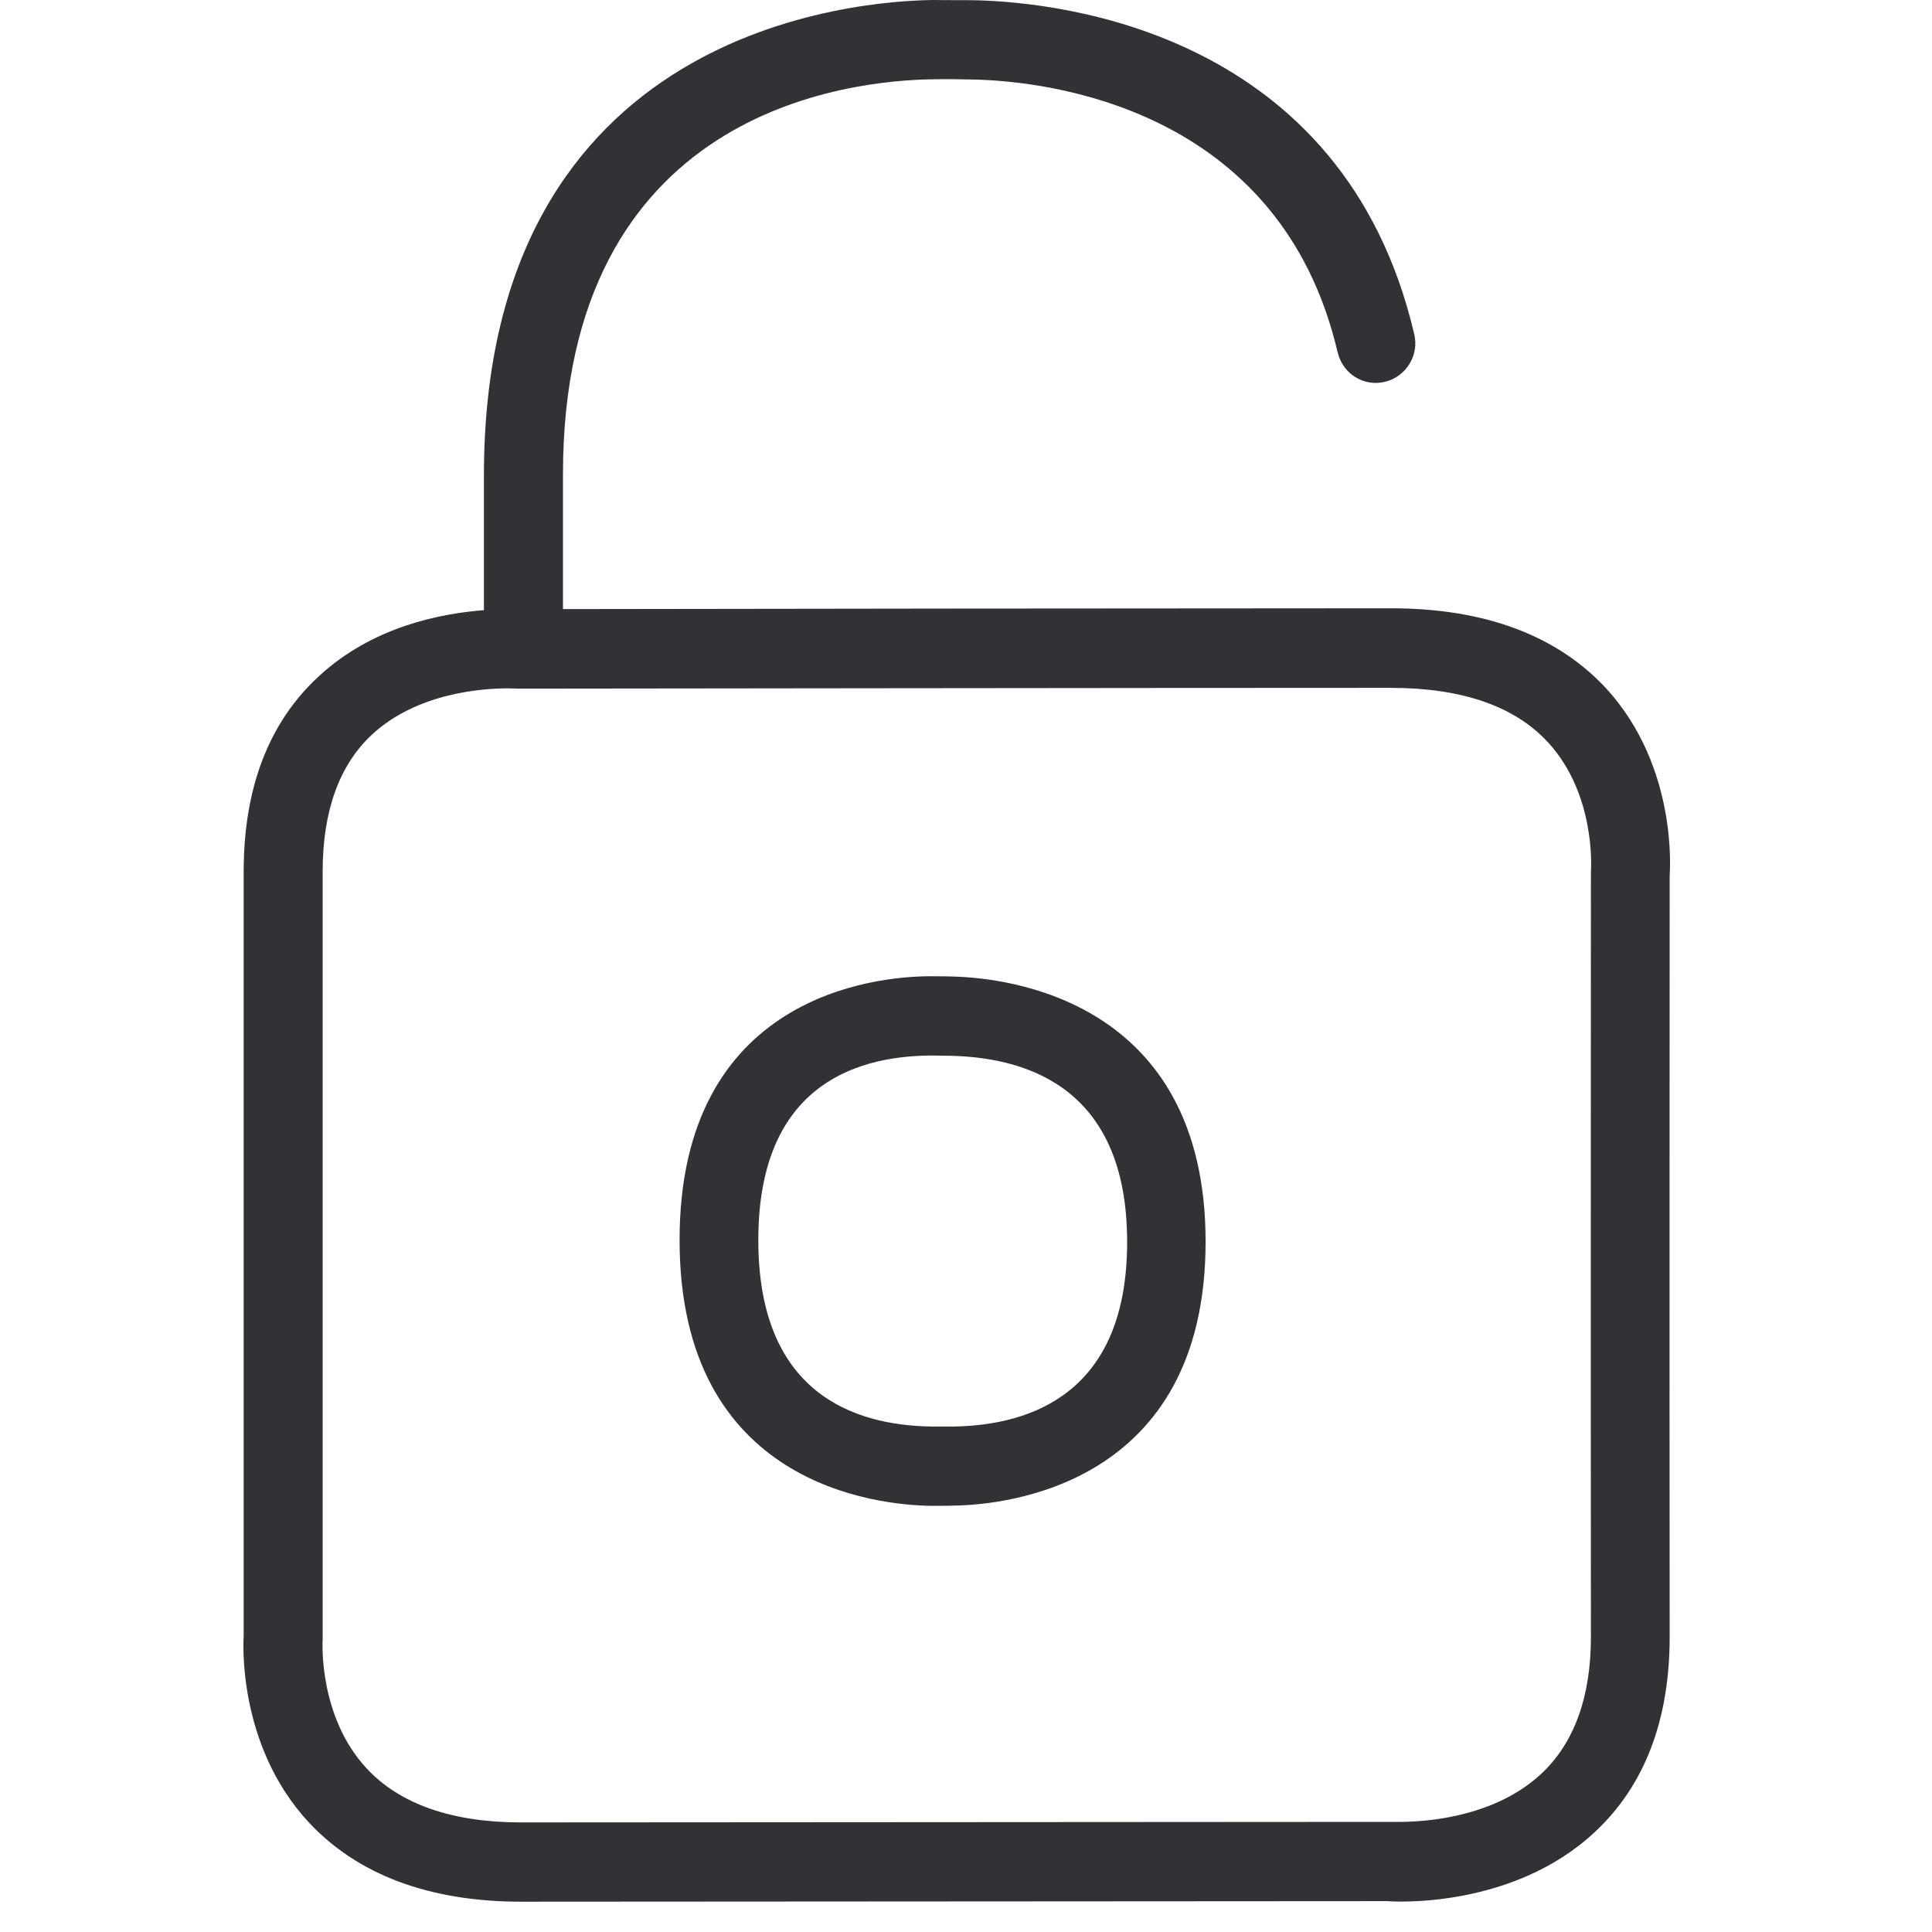 <svg width="64" height="64" xmlns="http://www.w3.org/2000/svg"><path d="M52.701 28.89c.01-.126.162-2.573-1.416-4.294-1.111-1.21-2.868-1.81-5.217-1.81-8.336 0-27.724.026-28.728.026h-.206c-.01 0-.117-.009-.314-.009-.807 0-3.003.135-4.509 1.542-1.075 1.004-1.622 2.528-1.622 4.518v25.43c-.009.116-.134 2.58 1.461 4.293 1.103 1.183 2.833 1.784 5.118 1.784l28.8-.018c.117-.01 3.11.18 5.011-1.614 1.076-1.021 1.622-2.536 1.622-4.508-.009-8.354 0-25.34 0-25.34zm2.609.107s-.01 16.906 0 25.233c0 2.734-.825 4.912-2.465 6.445-2.734 2.572-6.714 2.321-6.866 2.303l-28.71.018c-3.057 0-5.433-.896-7.055-2.644-2.366-2.564-2.151-6.015-2.142-6.158V28.872c0-2.77.833-4.948 2.492-6.472 1.783-1.65 4.051-2.08 5.467-2.187v-4.49C16.041.886 28.446.026 30.93 0c.466.009.968 0 1.407.009C35.151.081 44.51 1.076 46.848 11.07c.17.7-.269 1.407-.968 1.578-.699.17-1.39-.26-1.56-.95 0-.01 0-.018-.009-.027-1.909-8.157-9.698-8.982-12.038-9.036-.403-.009-.896-.018-1.308-.009-2.896.027-12.316 1.05-12.316 13.087v4.464c4.715-.009 20.213-.027 27.428-.027 3.12 0 5.522.905 7.153 2.68 2.349 2.59 2.089 6.015 2.08 6.167zM31.592 47.256c2.618-.045 5.746-1.147 5.746-6.113 0-4.984-3.155-6.095-5.8-6.167l-.591-.01h-.153c-2.581.028-5.674 1.103-5.674 6.114 0 5.038 3.12 6.14 5.746 6.176h.726zm0-14.906c1.703.044 8.345.726 8.345 8.784 0 8.085-6.65 8.712-8.309 8.74-.161.008-.332.008-.51.008h-.288c-1.748-.027-8.318-.663-8.318-8.802 0-8.12 6.508-8.73 8.256-8.74h.17c.233 0 .457 0 .654.01z" fill="#313235" fill-rule="nonzero"/></svg>